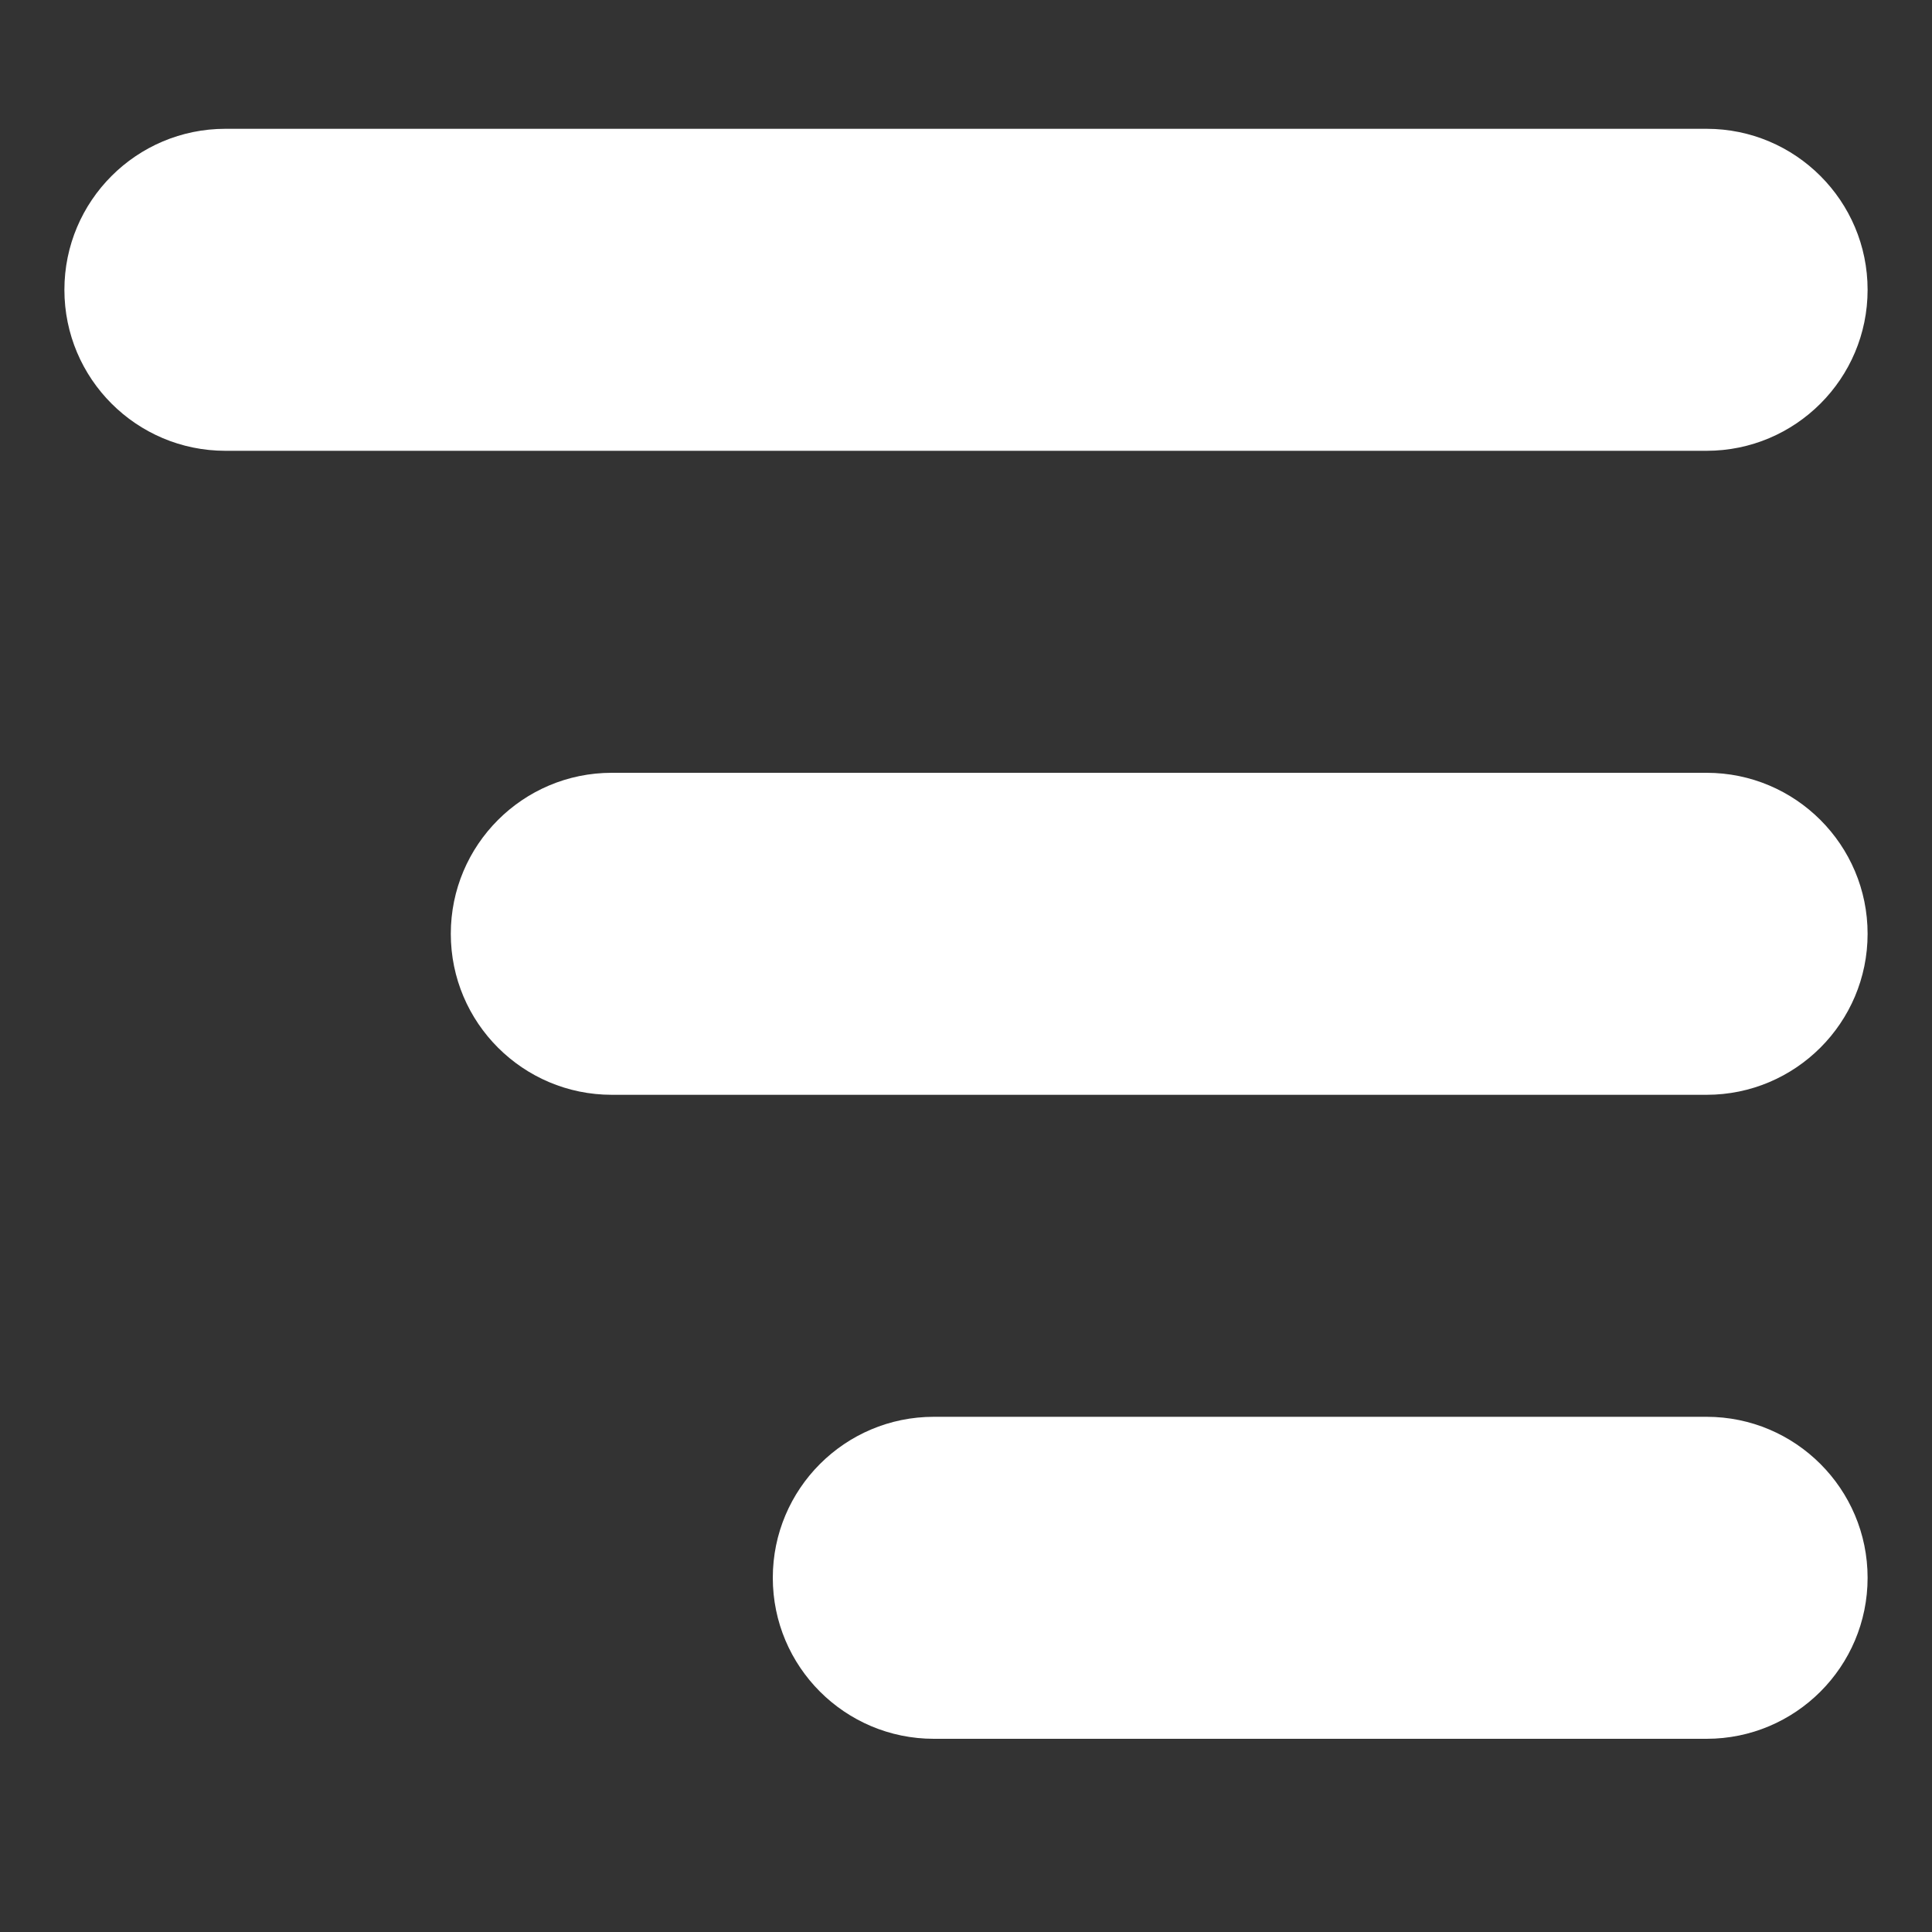<svg width="30" height="30" viewBox="0 0 30 30" fill="none" xmlns="http://www.w3.org/2000/svg">
<rect x="0" y="0" width="30" height="30" fill="#333333" stroke="none"/>
<path d="M26.5 7H3.5C2.12 7 1 5.88 1 4.5C1 3.12 2.12 2 3.5 2H26.5C27.88 2 29 3.12 29 4.5C29 5.88 27.88 7 26.5 7Z" fill="white"/>
<path d="M26.5 17H9.5C8.12 17 7 15.88 7 14.5C7 13.12 8.12 12 9.5 12H26.5C27.88 12 29 13.12 29 14.5C29 15.88 27.88 17 26.5 17Z" fill="white"/>
<path d="M26.5 27H14.5C13.12 27 12 25.88 12 24.5C12 23.12 13.12 22 14.5 22H26.5C27.88 22 29 23.12 29 24.5C29 25.88 27.88 27 26.5 27Z" fill="white"/>
</svg>

